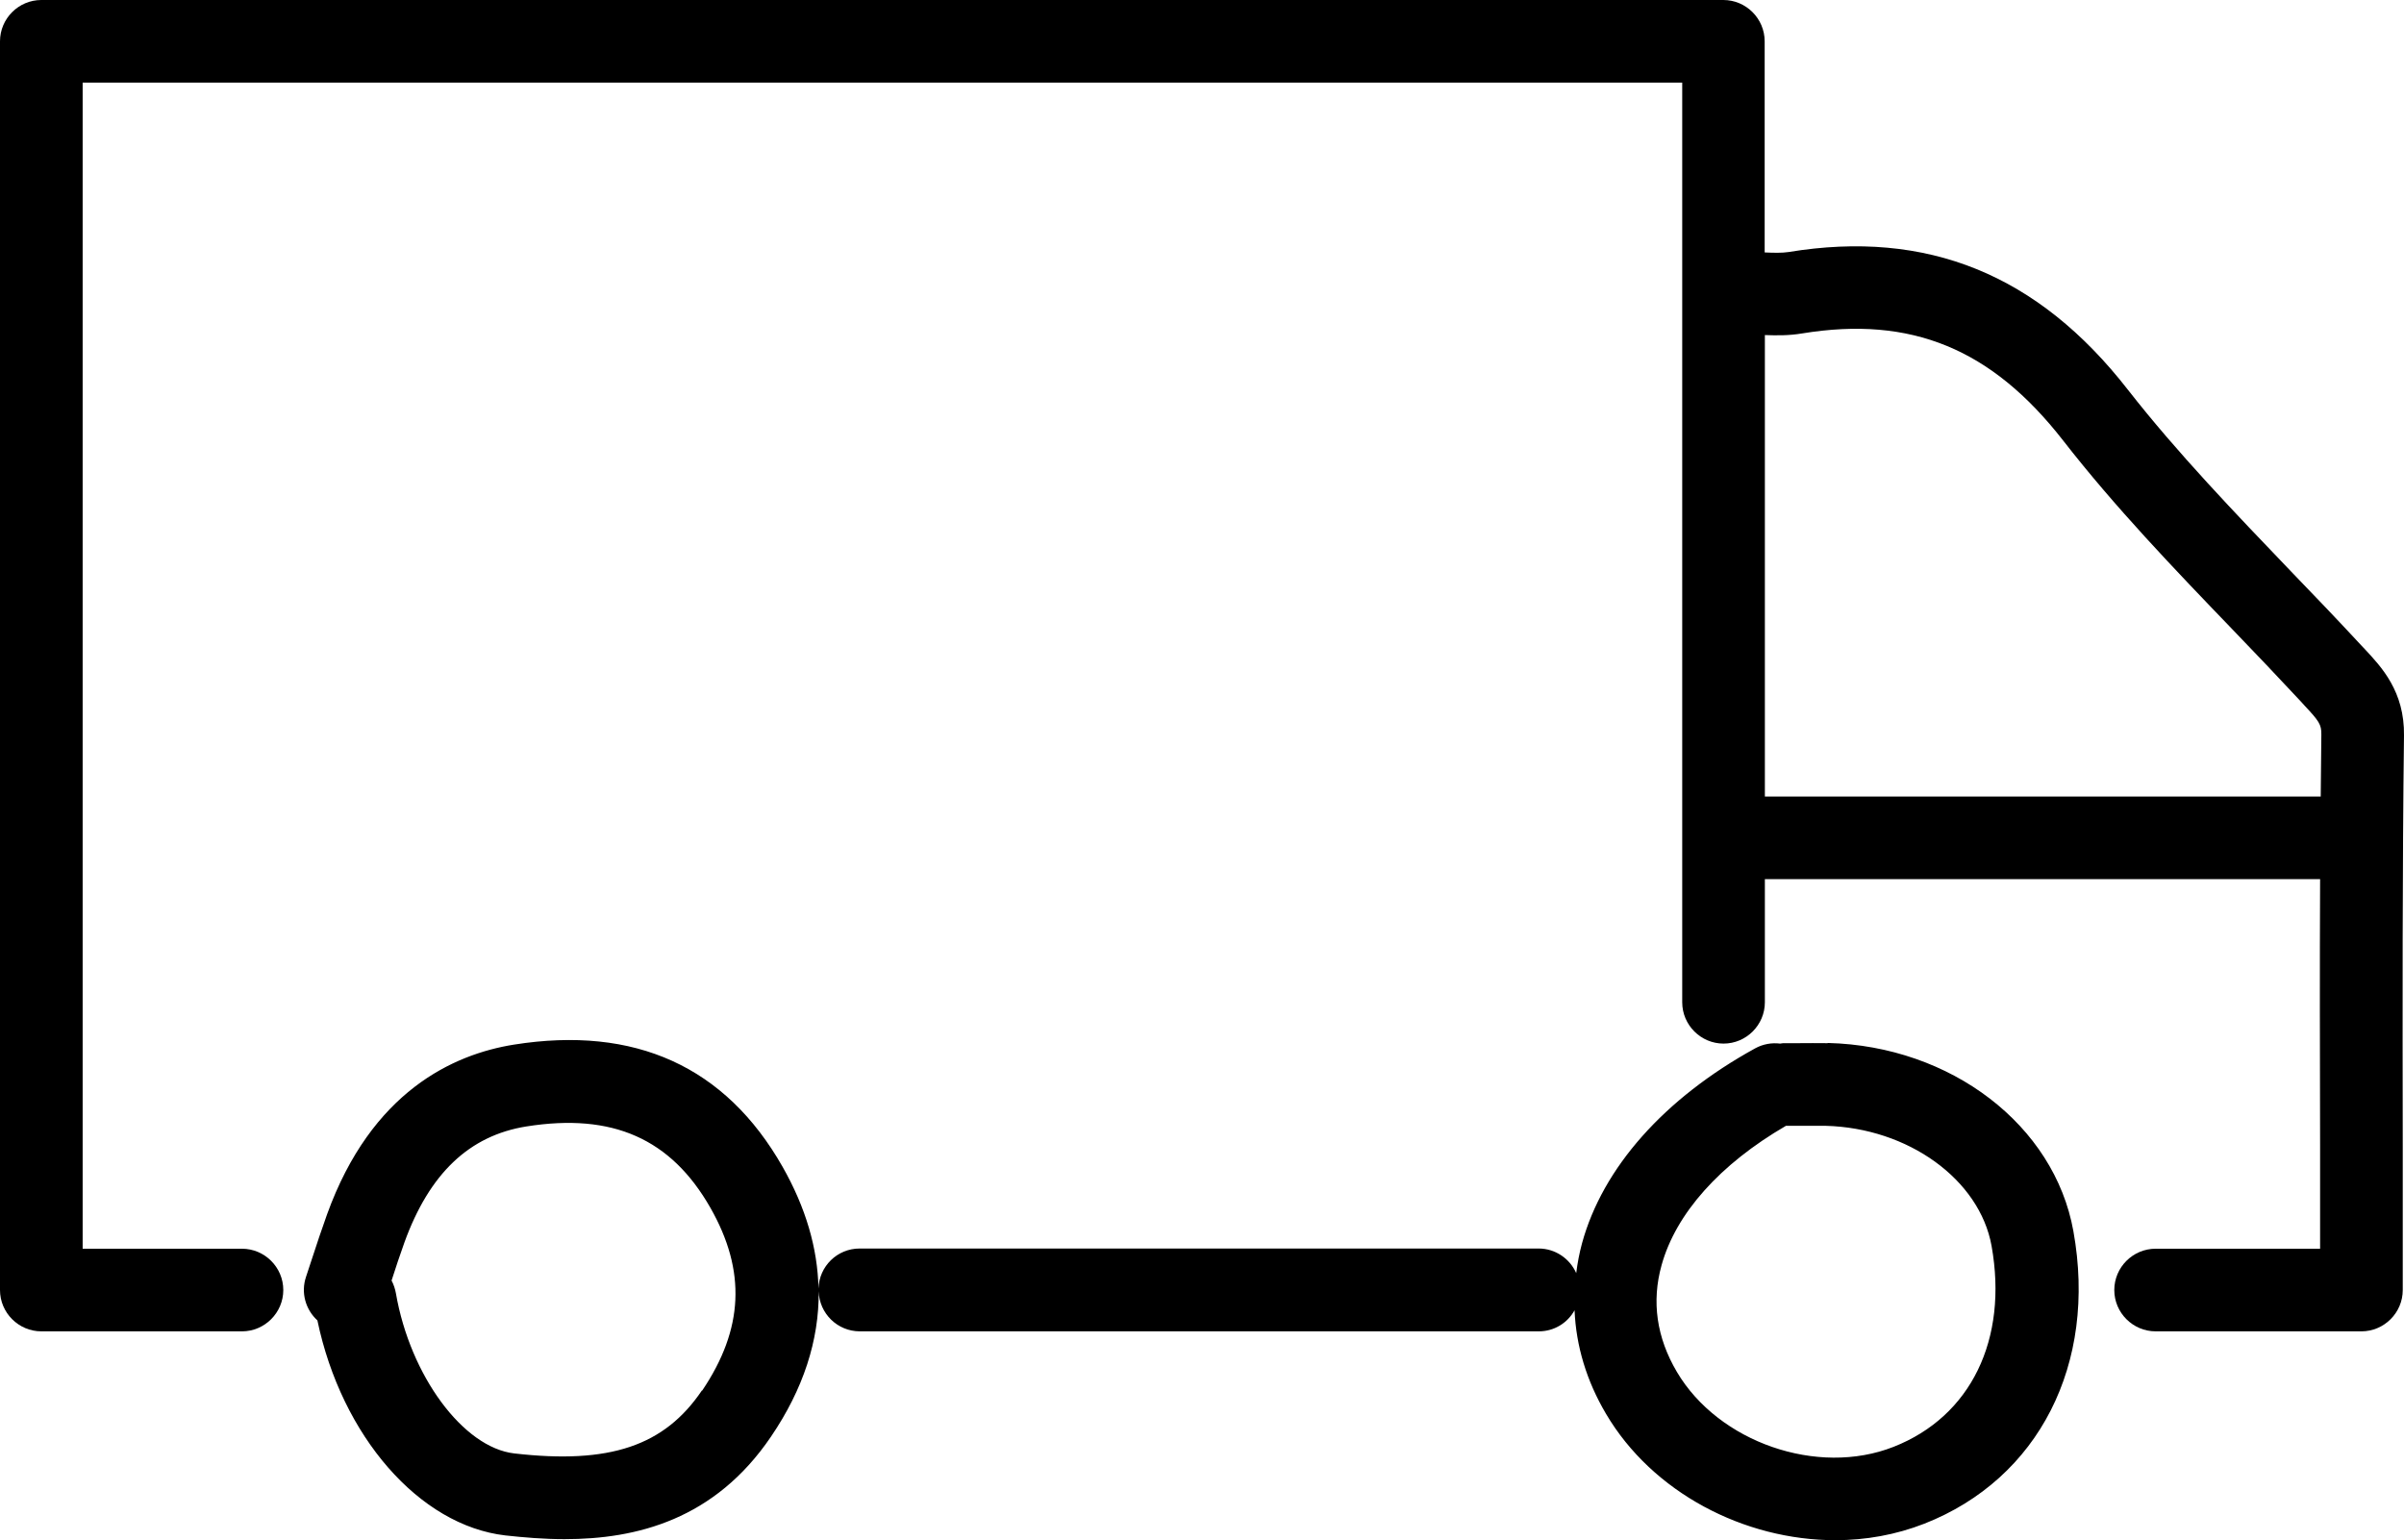 <?xml version="1.0" encoding="UTF-8"?><svg id="Capa_2" xmlns="http://www.w3.org/2000/svg" viewBox="0 0 116.34 74.56"><defs><style>.cls-1{stroke-width:0px;}</style></defs><g id="Capa_1-2"><path class="cls-1" d="m116.34,35.61c.03-2.14-1.09-3.32-1.9-4.19l-.18-.19c-1.11-1.2-2.24-2.38-3.38-3.56-2.7-2.82-5.5-5.73-7.9-8.8-4.35-5.59-9.72-7.77-16.42-6.67-.32.05-.73.04-1.16.02V2c0-1.1-.9-2-2-2H2C.9,0,0,.9,0,2v60.45c0,1.1.9,2,2,2h9.71c1.1,0,2-.9,2-2s-.9-2-2-2h-7.71V4h77.41v44.52c0,1.1.9,2,2,2s2-.9,2-2v-5.96h26.87c-.02,4.24-.01,8.51,0,12.93,0,1.64,0,3.29,0,4.96h-7.96c-1.1,0-2,.9-2,2s.9,2,2,2h9.96c1.1,0,2-.9,2-2,0-2.35,0-4.67,0-6.96-.01-6.85-.02-13.32.06-19.88Zm-30.93,2.95v-22.34c.56.02,1.16.03,1.81-.08,5.27-.86,9.16.74,12.62,5.18,2.52,3.24,5.39,6.23,8.17,9.12,1.12,1.16,2.23,2.33,3.33,3.51l.19.21c.69.74.82.91.81,1.4-.01,1-.02,2-.03,3h-26.9Z"/><path class="cls-1" d="m88.44,50.5c-.48-.01-.95,0-1.43,0h-.61c-.08,0-.17,0-.25.02-.4-.05-.83.02-1.21.23-4.4,2.42-7.38,5.78-8.38,9.44-.13.48-.22.96-.28,1.44-.31-.7-1.01-1.19-1.82-1.19h-32.86c-1.08,0-1.96.86-1.99,1.94-.04-1.96-.62-3.93-1.74-5.9-2.76-4.85-7.14-6.84-13-5.91-2.94.47-6.89,2.27-9.04,8.21-.25.7-.49,1.41-.72,2.12l-.3.91c-.26.77-.02,1.59.55,2.11,1.17,5.6,4.93,9.93,9.1,10.41.91.1,1.87.18,2.86.18,3.5,0,7.27-.95,9.99-4.96,1.57-2.31,2.33-4.67,2.31-7.04.03,1.08.91,1.94,1.99,1.94h32.86c.75,0,1.39-.41,1.73-1.02.07,1.72.58,3.42,1.52,5.01,2.25,3.82,6.69,6.12,11.1,6.12,1.47,0,2.93-.26,4.31-.8,5.53-2.17,8.37-7.73,7.21-14.16-.92-5.13-5.92-8.96-11.88-9.11Zm-54.47,16.81c-1.82,2.69-4.46,3.58-9.08,3.05-2.47-.28-5.04-3.76-5.73-7.75-.04-.22-.11-.43-.21-.62.2-.62.4-1.23.62-1.84,1.21-3.34,3.14-5.18,5.91-5.62,4.16-.66,6.99.59,8.9,3.94,1.74,3.06,1.61,5.87-.4,8.85Zm57.67,2.73c-3.68,1.45-8.48-.22-10.49-3.63-.98-1.66-1.23-3.4-.74-5.16.69-2.5,2.82-4.89,6.02-6.75h.61c.43,0,.87,0,1.3,0,4.01.1,7.46,2.6,8.04,5.81.81,4.53-1,8.26-4.74,9.73Z"/></g></svg>